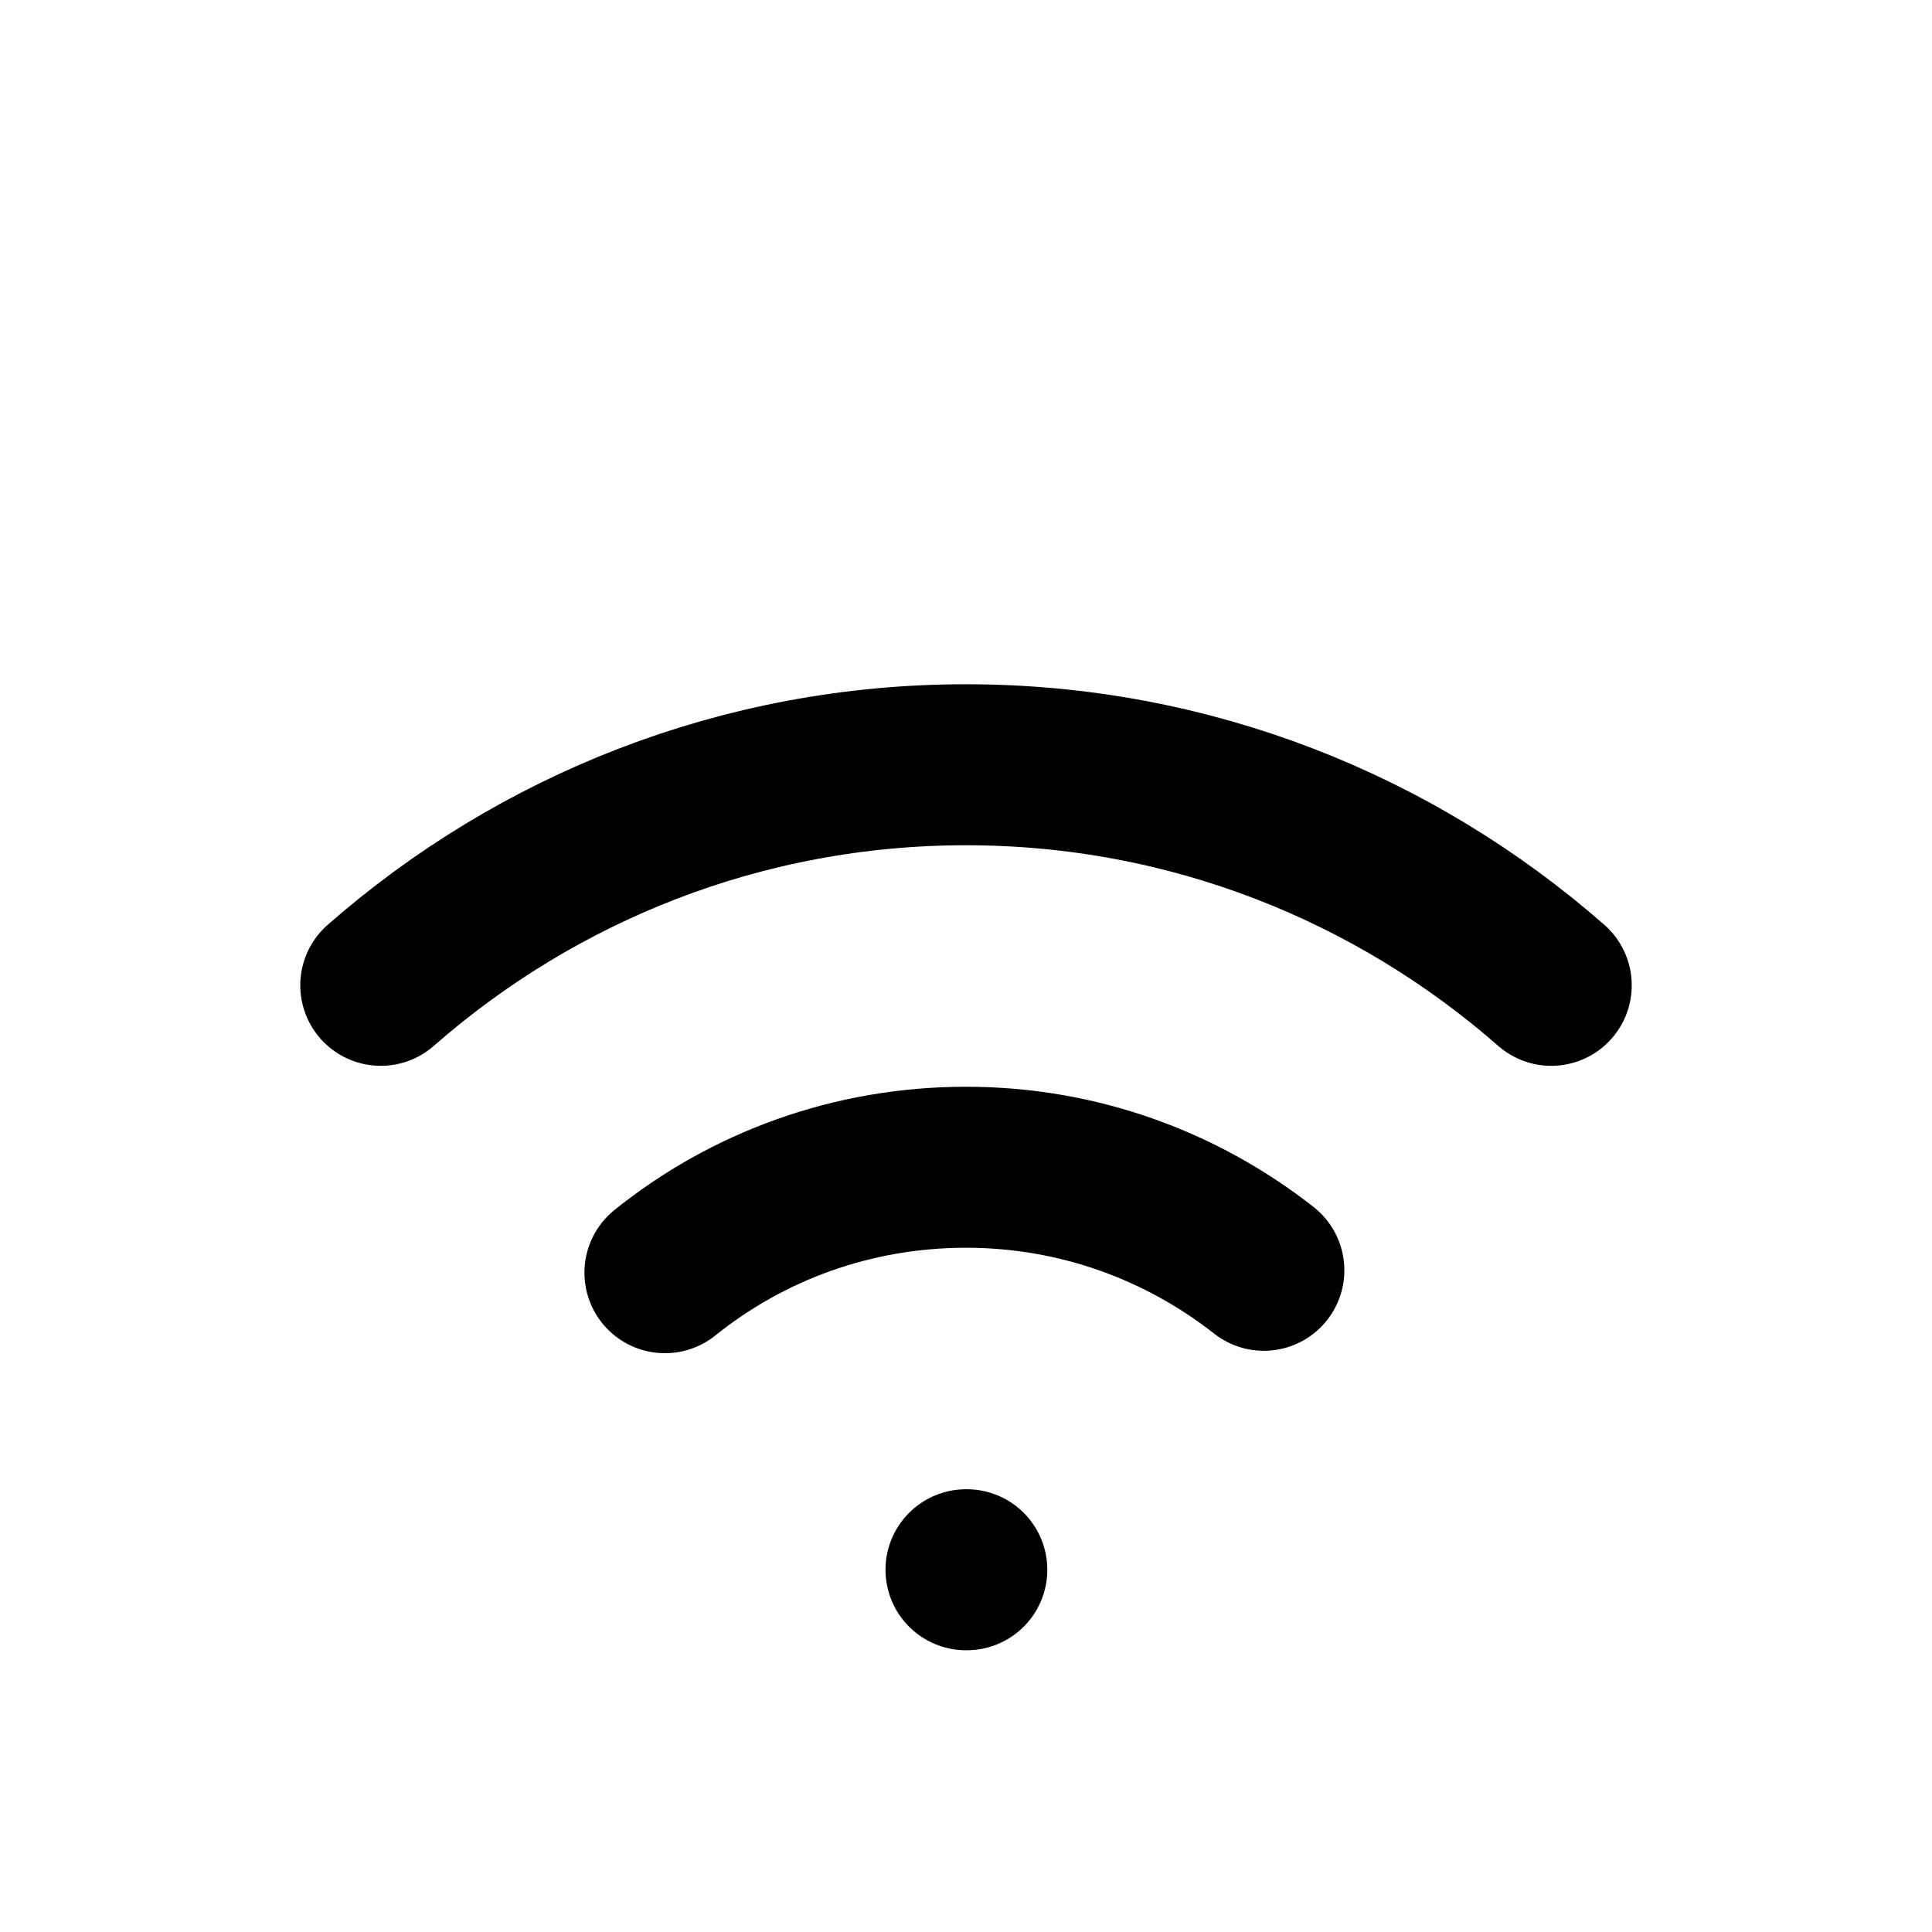 <svg width="100%" height="100%" viewBox="0 0 24 24" fill="none" xmlns="http://www.w3.org/2000/svg">
	<path
		d="m12,19.5l0.01,0m-7.28,-7.26c1.94,-1.7 4.48,-2.74 7.27,-2.74c2.79,0 5.33,1.04 7.27,2.74m-3.57,3.54c-1.02,-0.8 -2.3,-1.28 -3.7,-1.28c-1.42,0 -2.72,0.49 -3.74,1.31"
		id="svg_1" stroke="currentColor" stroke-linecap="round" stroke-linejoin="round" stroke-width="2" />
</svg>